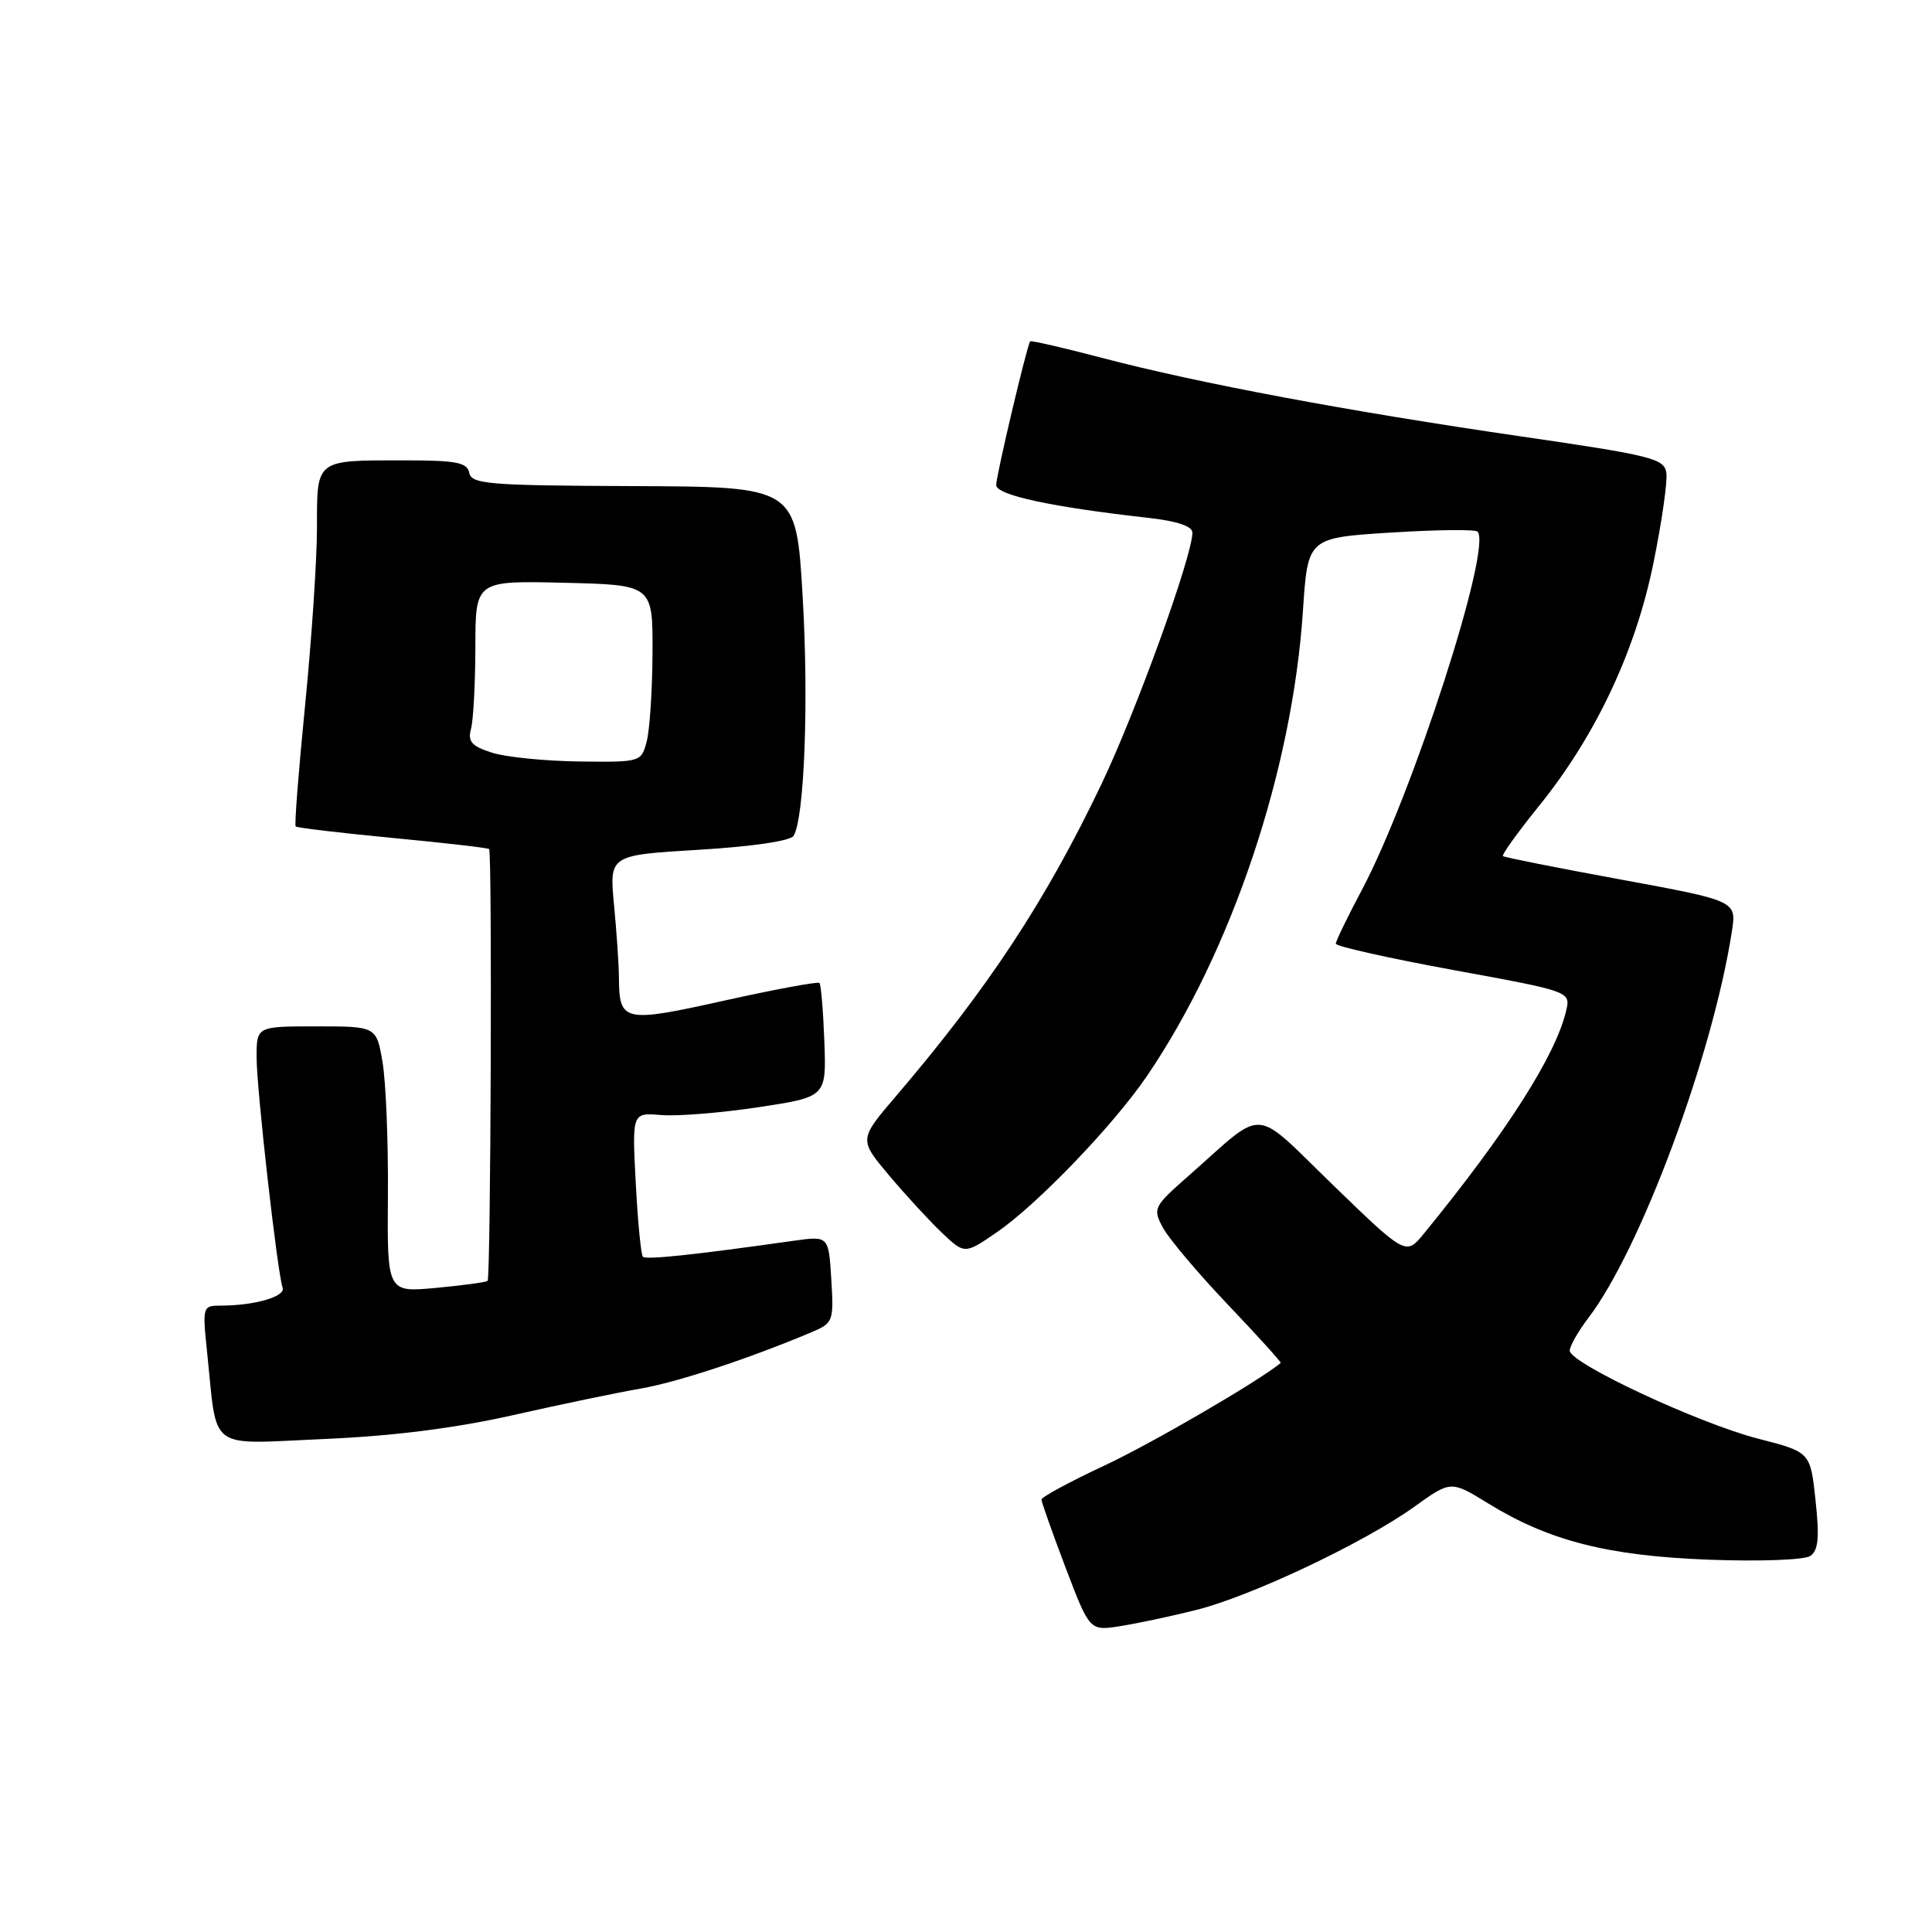 <?xml version="1.0" encoding="UTF-8" standalone="no"?>
<!DOCTYPE svg PUBLIC "-//W3C//DTD SVG 1.1//EN" "http://www.w3.org/Graphics/SVG/1.1/DTD/svg11.dtd" >
<svg xmlns="http://www.w3.org/2000/svg" xmlns:xlink="http://www.w3.org/1999/xlink" version="1.1" viewBox="0 0 256 256">
 <g >
 <path fill="currentColor"
d=" M 158.50 213.33 C 165.78 211.51 180.71 204.44 187.38 199.67 C 192.25 196.17 192.25 196.17 197.19 199.21 C 205.26 204.18 213.08 206.17 226.50 206.67 C 233.22 206.92 239.11 206.70 239.88 206.17 C 240.94 205.44 241.10 203.73 240.57 198.82 C 239.89 192.41 239.89 192.41 232.96 190.63 C 225.07 188.60 208.00 180.62 208.00 178.97 C 208.00 178.36 209.11 176.41 210.47 174.63 C 217.39 165.55 226.92 139.91 229.48 123.44 C 230.11 119.37 230.11 119.37 214.81 116.55 C 206.39 115.01 199.34 113.60 199.15 113.44 C 198.96 113.27 201.09 110.31 203.88 106.85 C 211.42 97.54 216.72 86.30 219.09 74.60 C 220.20 69.16 220.97 63.78 220.80 62.65 C 220.53 60.76 218.86 60.35 201.50 57.82 C 178.68 54.50 158.85 50.79 146.10 47.44 C 140.93 46.08 136.61 45.09 136.50 45.23 C 136.07 45.81 132.00 63.01 132.00 64.27 C 132.00 65.60 139.30 67.18 152.25 68.63 C 155.98 69.05 158.00 69.73 158.00 70.58 C 158.00 73.66 150.53 94.31 145.94 103.92 C 138.55 119.39 130.95 130.92 118.72 145.25 C 113.81 150.99 113.81 150.99 117.81 155.75 C 120.01 158.36 123.17 161.79 124.82 163.36 C 127.83 166.21 127.83 166.21 132.17 163.22 C 137.52 159.52 147.50 149.13 151.93 142.65 C 163.18 126.15 171.26 102.07 172.65 80.88 C 173.29 71.27 173.29 71.27 184.25 70.57 C 190.28 70.19 195.47 70.13 195.78 70.44 C 197.77 72.44 187.18 105.26 180.43 117.97 C 178.54 121.52 177.00 124.71 177.00 125.05 C 177.00 125.39 184.00 126.96 192.56 128.53 C 208.12 131.38 208.12 131.38 207.52 133.94 C 206.14 139.85 199.62 150.06 188.69 163.44 C 186.29 166.37 186.29 166.37 176.69 157.08 C 165.77 146.51 167.87 146.66 157.53 155.77 C 152.84 159.89 152.73 160.12 154.09 162.67 C 154.87 164.12 158.74 168.71 162.70 172.87 C 166.66 177.03 169.81 180.51 169.70 180.60 C 166.82 182.99 152.70 191.21 146.41 194.16 C 141.78 196.32 138.00 198.37 138.00 198.70 C 138.00 199.03 139.44 203.08 141.19 207.71 C 144.39 216.11 144.39 216.11 148.44 215.47 C 150.67 215.12 155.20 214.16 158.50 213.33 Z  M 68.00 187.51 C 74.33 186.08 81.93 184.50 84.91 183.99 C 89.75 183.15 99.17 180.05 107.50 176.54 C 110.41 175.31 110.49 175.10 110.15 169.51 C 109.80 163.76 109.80 163.76 105.15 164.41 C 92.05 166.27 85.61 166.95 85.19 166.53 C 84.93 166.27 84.51 161.86 84.24 156.74 C 83.75 147.42 83.75 147.42 87.62 147.75 C 89.76 147.93 95.55 147.46 100.50 146.71 C 109.50 145.35 109.50 145.35 109.23 137.99 C 109.08 133.94 108.79 130.46 108.58 130.25 C 108.38 130.04 102.71 131.09 96.00 132.58 C 82.59 135.56 82.05 135.44 82.01 129.50 C 82.00 127.85 81.71 123.53 81.36 119.90 C 80.74 113.31 80.74 113.31 92.59 112.60 C 99.62 112.18 104.73 111.43 105.15 110.76 C 106.59 108.43 107.18 92.93 106.35 78.95 C 105.50 64.50 105.50 64.50 84.00 64.41 C 64.79 64.34 62.47 64.15 62.18 62.66 C 61.91 61.27 60.49 61.00 53.51 61.00 C 41.74 61.00 42.00 60.80 42.00 69.93 C 42.00 74.17 41.29 84.74 40.43 93.42 C 39.57 102.09 39.00 109.34 39.18 109.51 C 39.36 109.69 45.13 110.37 52.00 111.03 C 58.88 111.68 64.64 112.35 64.81 112.50 C 65.23 112.88 65.03 169.30 64.61 169.72 C 64.43 169.90 61.36 170.32 57.79 170.65 C 51.30 171.26 51.30 171.26 51.40 158.38 C 51.46 151.30 51.13 143.36 50.69 140.75 C 49.88 136.00 49.88 136.00 41.94 136.00 C 34.00 136.00 34.00 136.00 34.00 140.09 C 34.00 144.31 36.75 168.63 37.45 170.64 C 37.86 171.80 33.72 173.00 29.28 173.00 C 26.84 173.00 26.81 173.09 27.45 179.25 C 28.83 192.46 27.33 191.35 42.86 190.68 C 52.03 190.29 60.27 189.25 68.00 187.51 Z  M 65.18 99.73 C 62.49 98.87 61.96 98.27 62.41 96.58 C 62.72 95.44 62.98 90.55 62.99 85.72 C 63.00 76.94 63.00 76.94 74.75 77.22 C 86.50 77.50 86.50 77.50 86.46 86.50 C 86.44 91.45 86.09 96.74 85.69 98.25 C 84.97 100.98 84.90 101.00 76.73 100.90 C 72.20 100.84 67.00 100.32 65.18 99.73 Z "/>
</g>
</svg>